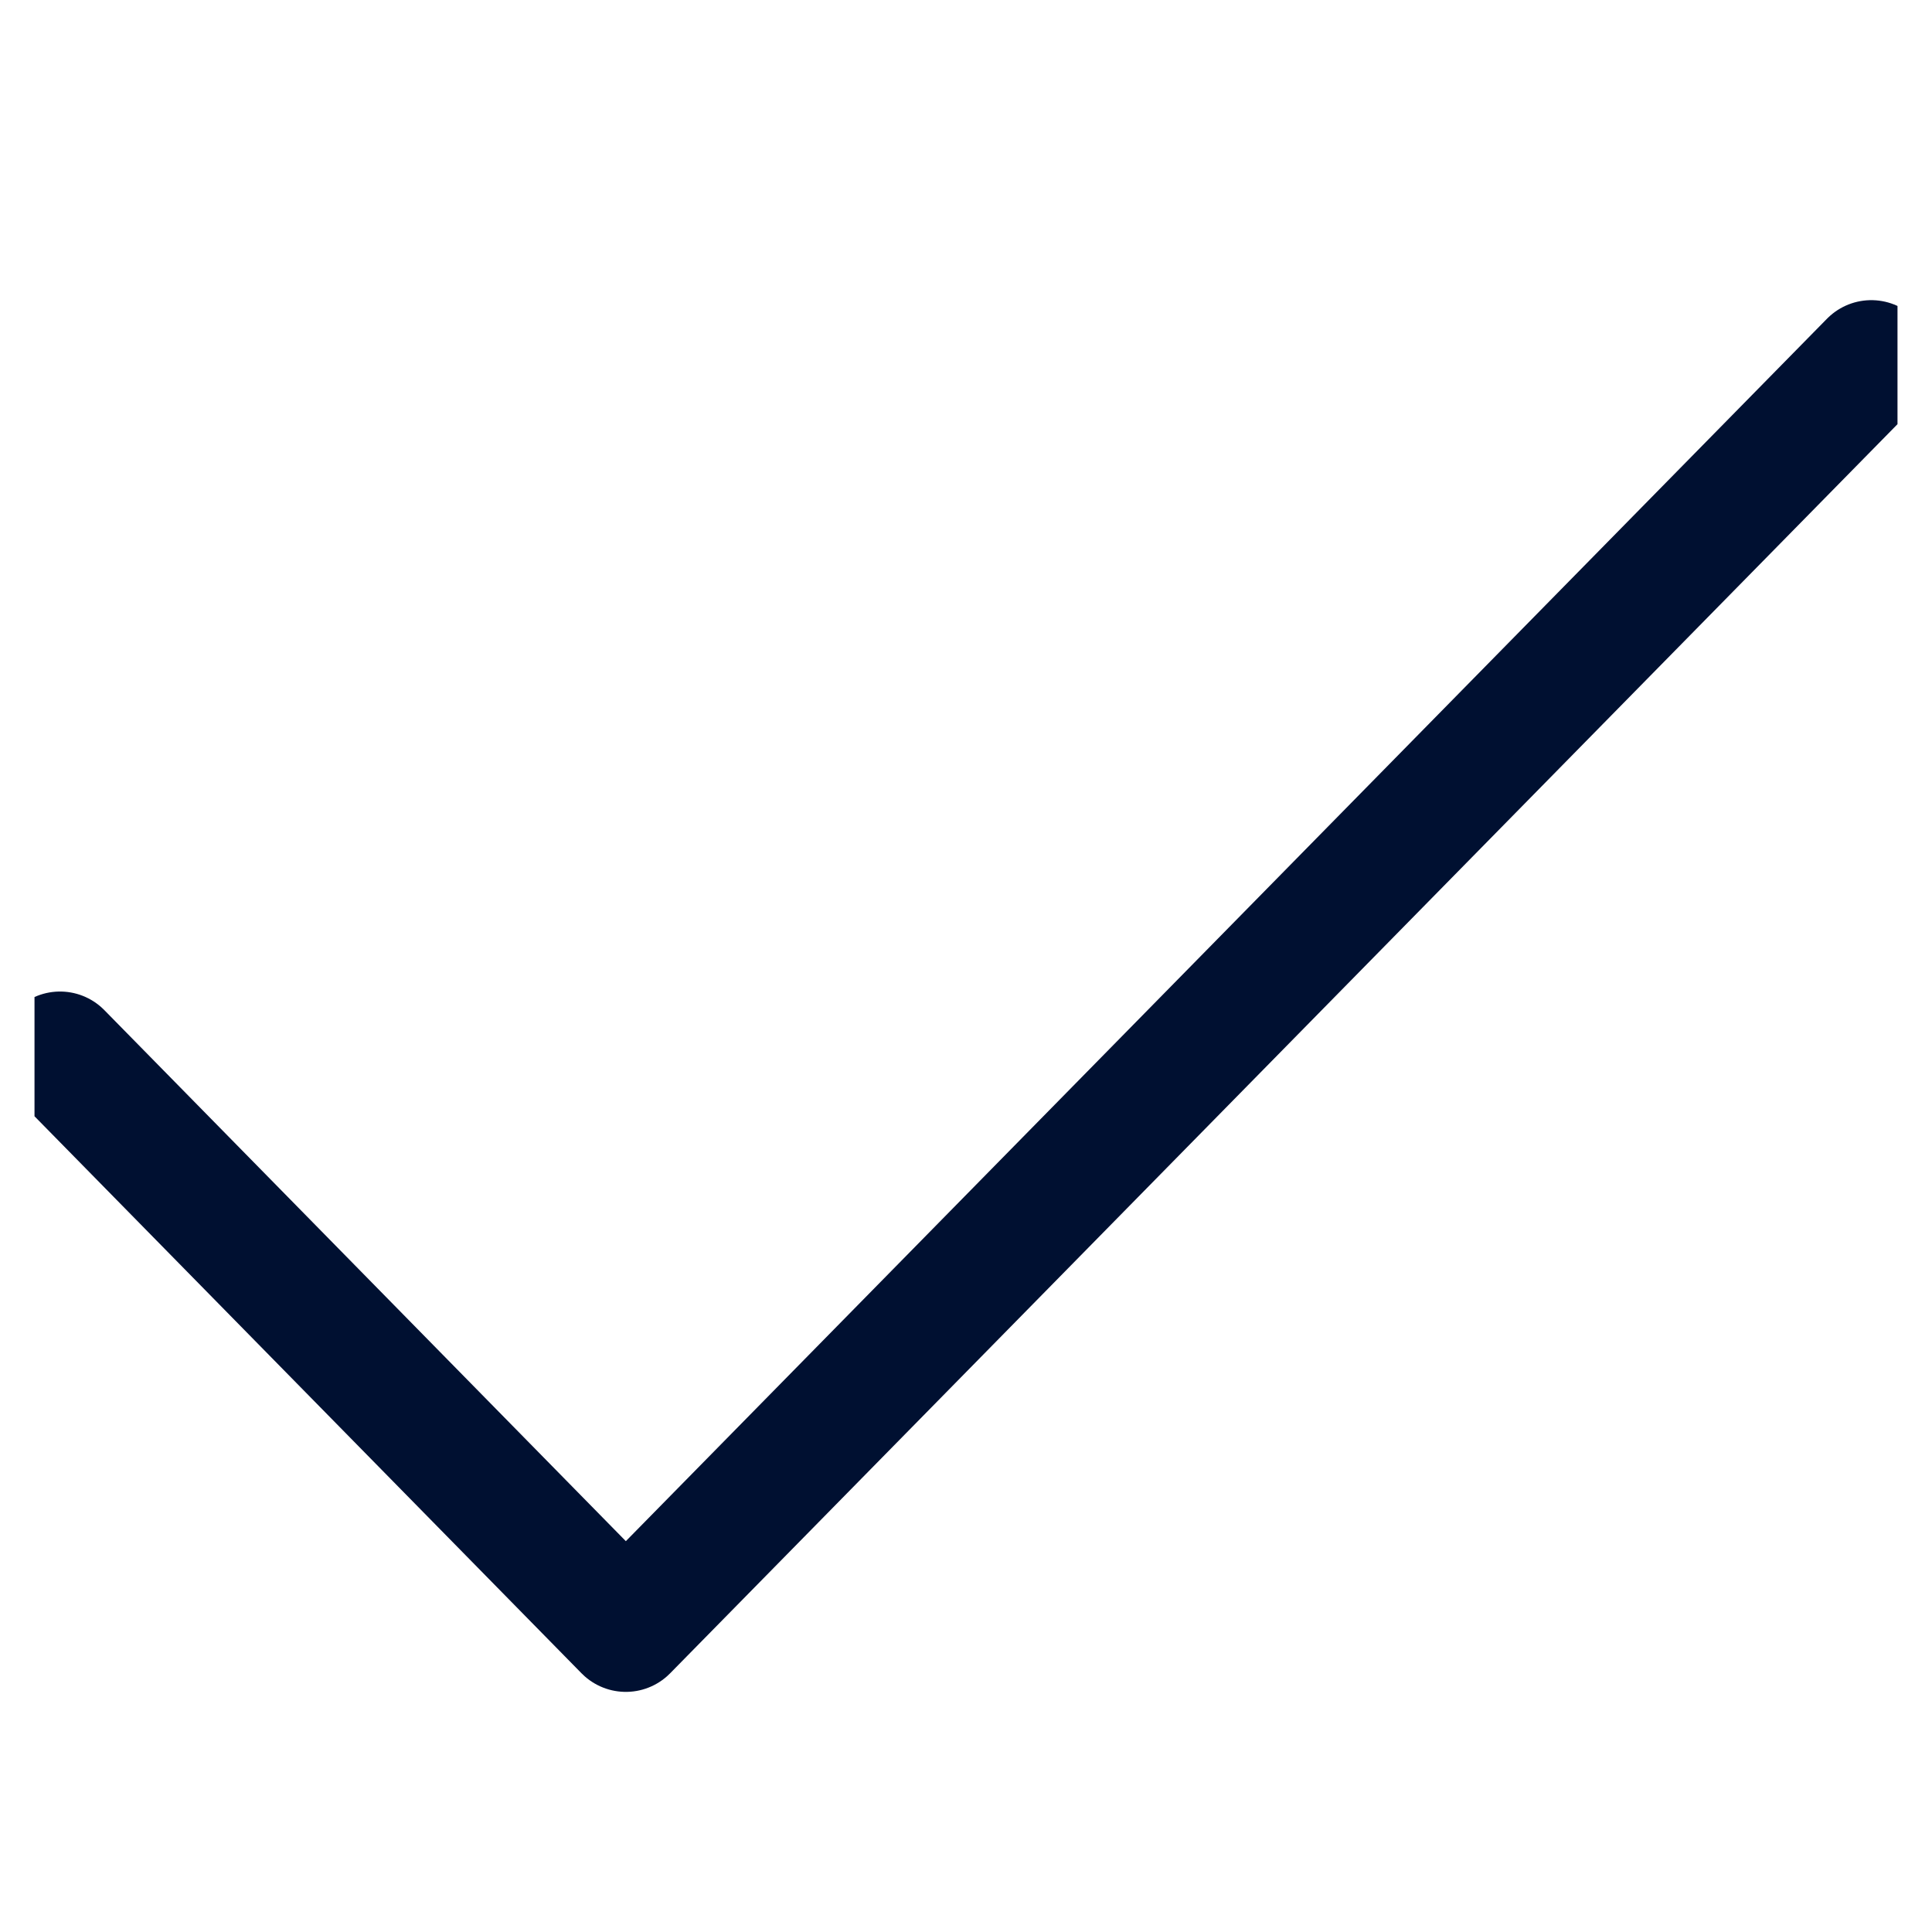 <svg width="28" height="28" viewBox="0 0 28 28" fill="none" xmlns="http://www.w3.org/2000/svg" xmlns:xlink="http://www.w3.org/1999/xlink">
	<desc>
			Created with Pixso.
	</desc>
	<defs>
		<clipPath id="clip204_2498">
			<rect id="check 28" rx="-0.5" width="27" height="27" transform="translate(0.5 0.5)" fill="white" fill-opacity="0"/>
		</clipPath>
	</defs>
	<rect id="check 28" rx="-0.5" width="27" height="27" transform="translate(0.5 0.5)" fill="#FFFFFF" fill-opacity="0"/>
	<g clip-path="url(#clip204_2498)">
		<path id="Icon" d="M27.12 5.25L9.07 23.62L0.87 15.27" stroke="#001031" stroke-opacity="1" stroke-width="1.8" stroke-linejoin="round" stroke-linecap="round"/>
	</g>
</svg>
